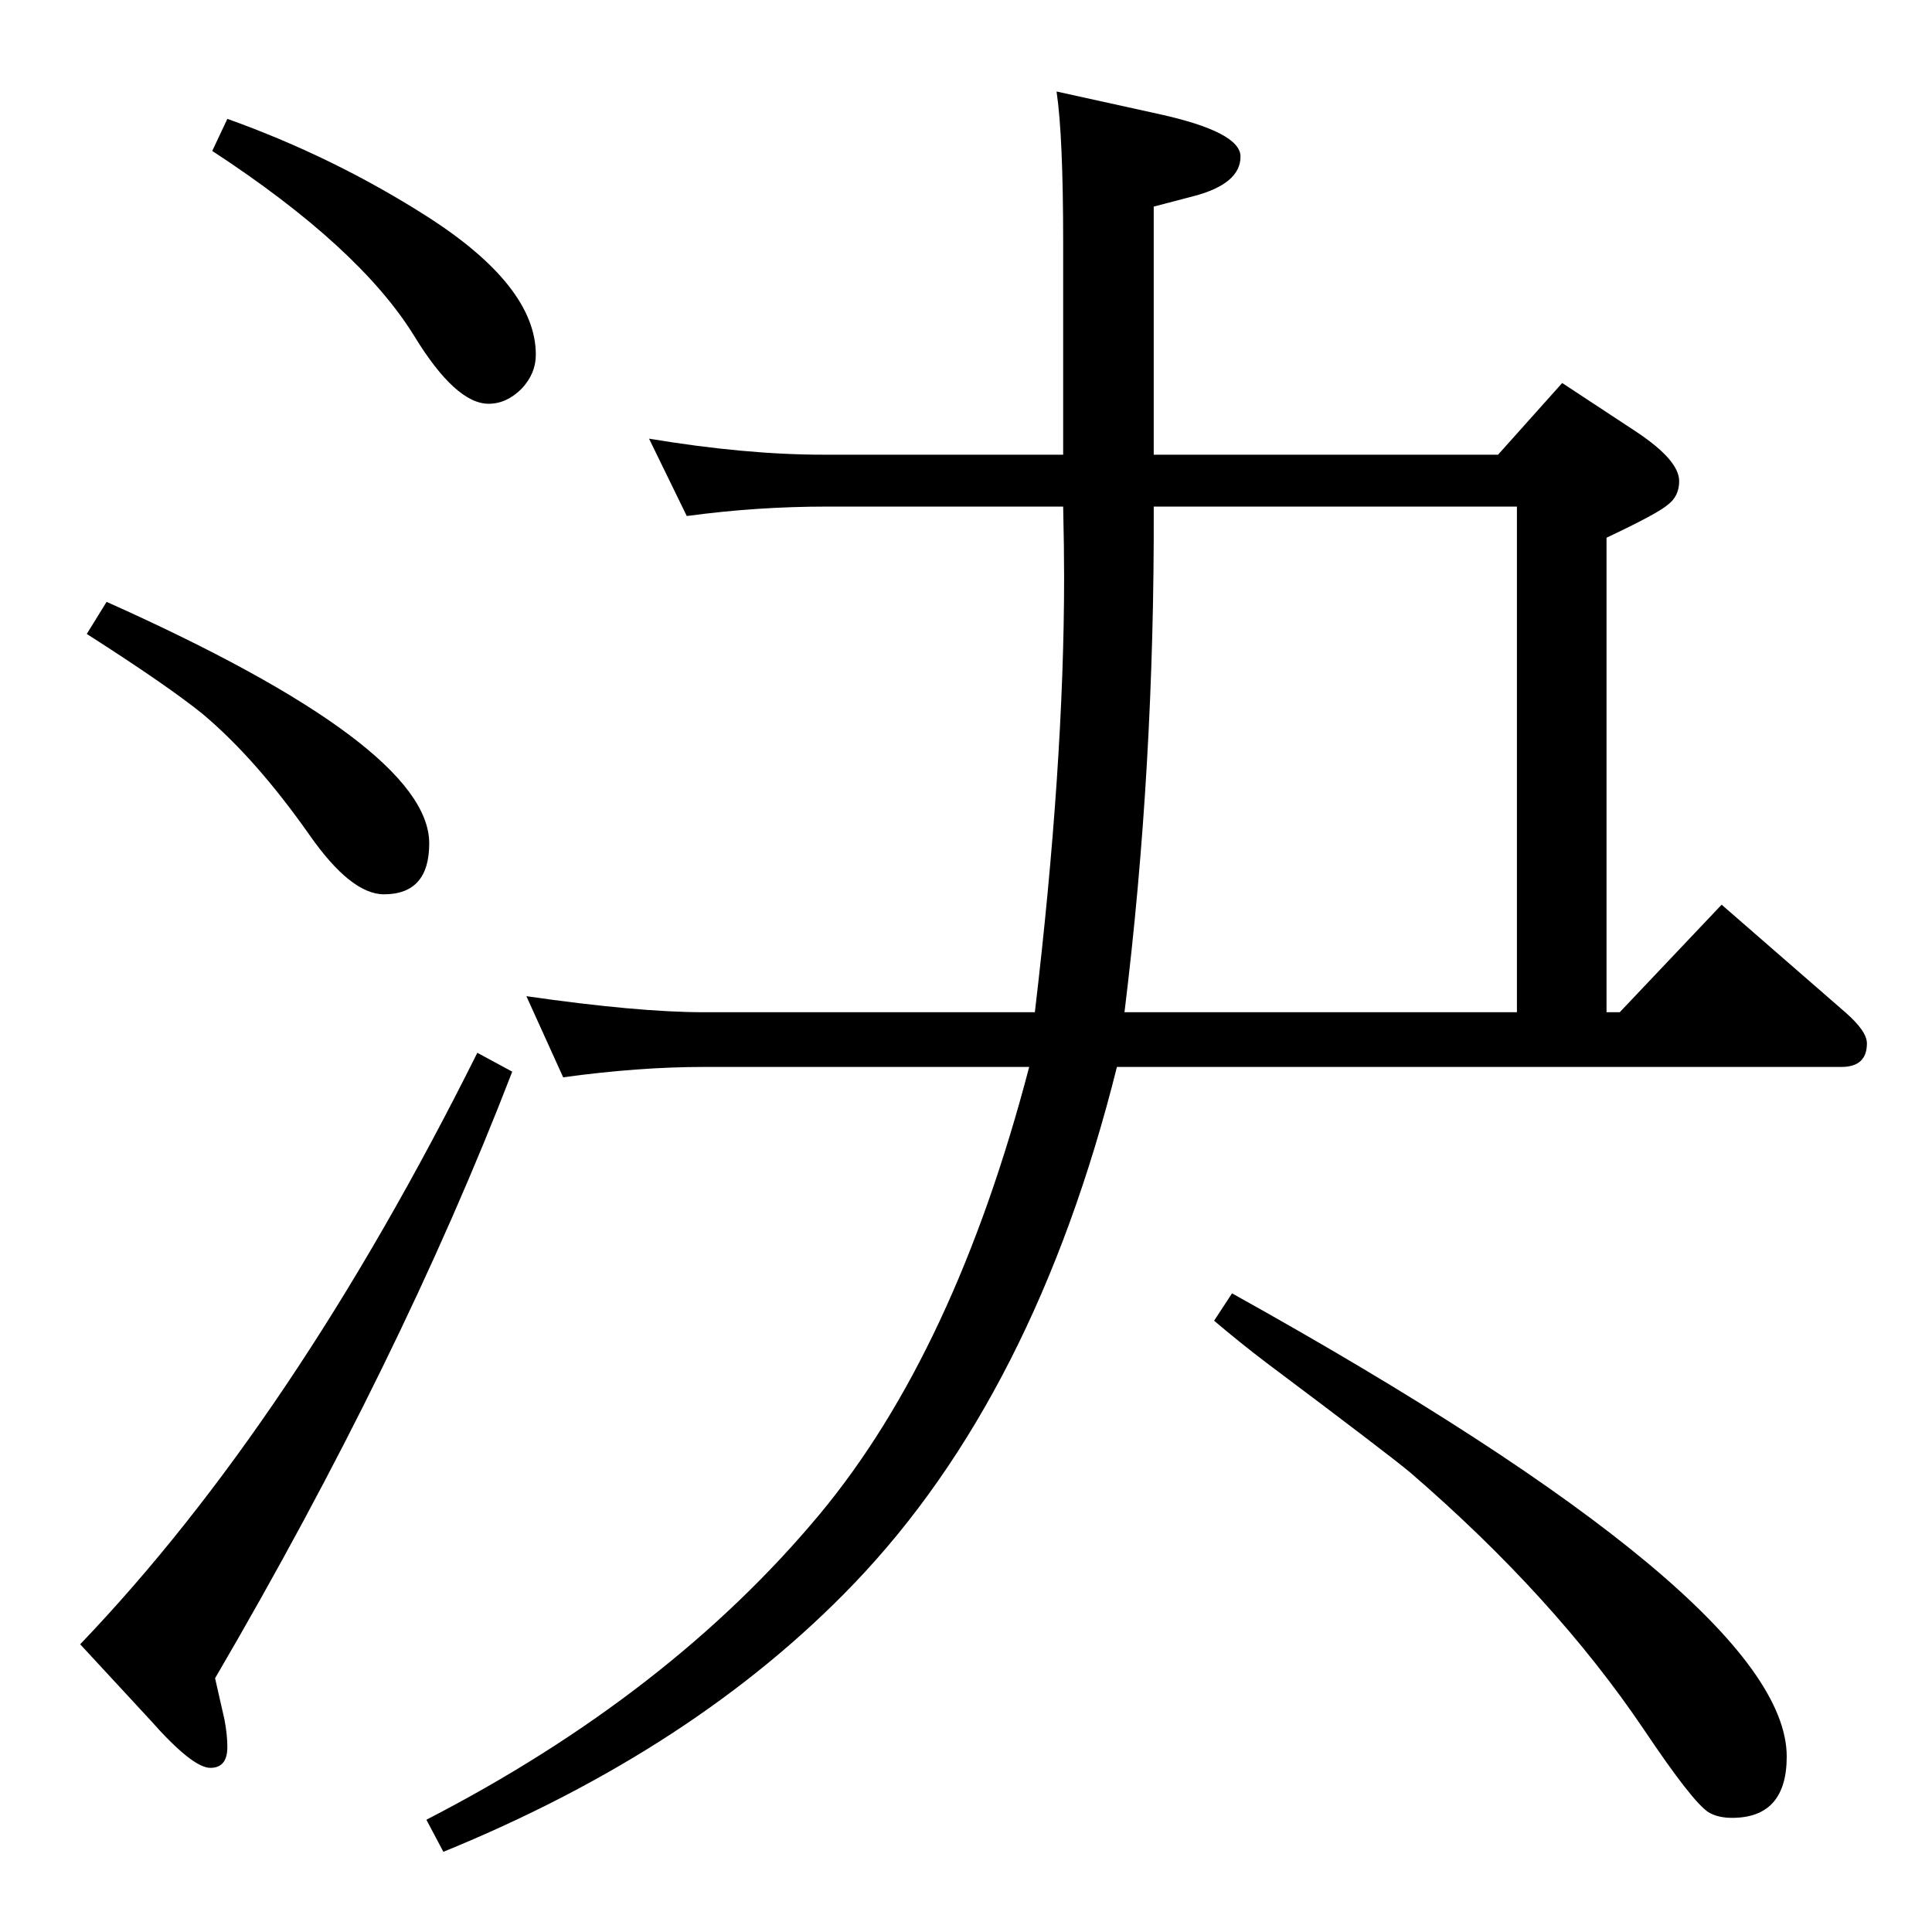 <?xml version="1.0" standalone="no"?>
<!DOCTYPE svg PUBLIC "-//W3C//DTD SVG 1.1//EN" "http://www.w3.org/Graphics/SVG/1.1/DTD/svg11.dtd" >
<svg xmlns="http://www.w3.org/2000/svg" xmlns:xlink="http://www.w3.org/1999/xlink" version="1.1" viewBox="0 -410 2048 2048">
  <g transform="matrix(1 0 0 -1 0 1638)">
   <path fill="currentColor"
d="M728 1501l-40 82q102 -17 185 -17h254v225q0 113 -7 160l109 -24q86 -19 86 -45q0 -29 -50 -42l-42 -11v-263h365l68 76l79 -52q45 -30 45 -52q0 -16 -12 -25q-10 -9 -65 -35v-503h14l108 114l131 -114q23 -20 23 -33q0 -25 -27 -25h-768q-87 -348 -279 -548
q-168 -175 -435 -284l-18 34q258 133 417 324q143 172 222 474h-345q-69 0 -149 -11l-39 86q118 -17 188 -17h351q31 262 31 461q0 31 -1 75h-251q-74 0 -148 -10zM1223 1511q1 -276 -31 -536h416v536h-385zM1306 677q588 -327 588 -491q0 -65 -58 -65q-15 0 -25 6
q-17 11 -68 87q-95 141 -248 273q-24 20 -152 116q-29 22 -56 45zM506 932l37 -20q-118 -306 -315 -643l10 -44q3 -16 3 -29q0 -22 -18 -22q-19 0 -64 51l-74 80q226 236 421 627zM113 1410q342 -153 342 -256q0 -54 -48 -54q-35 0 -79 63q-57 81 -113 128q-37 30 -123 85z
M241 1922q112 -40 211 -103q116 -74 116 -147q0 -20 -15 -36q-16 -16 -35 -16q-35 0 -79 72q-58 94 -214 196z" />
  </g>

</svg>

